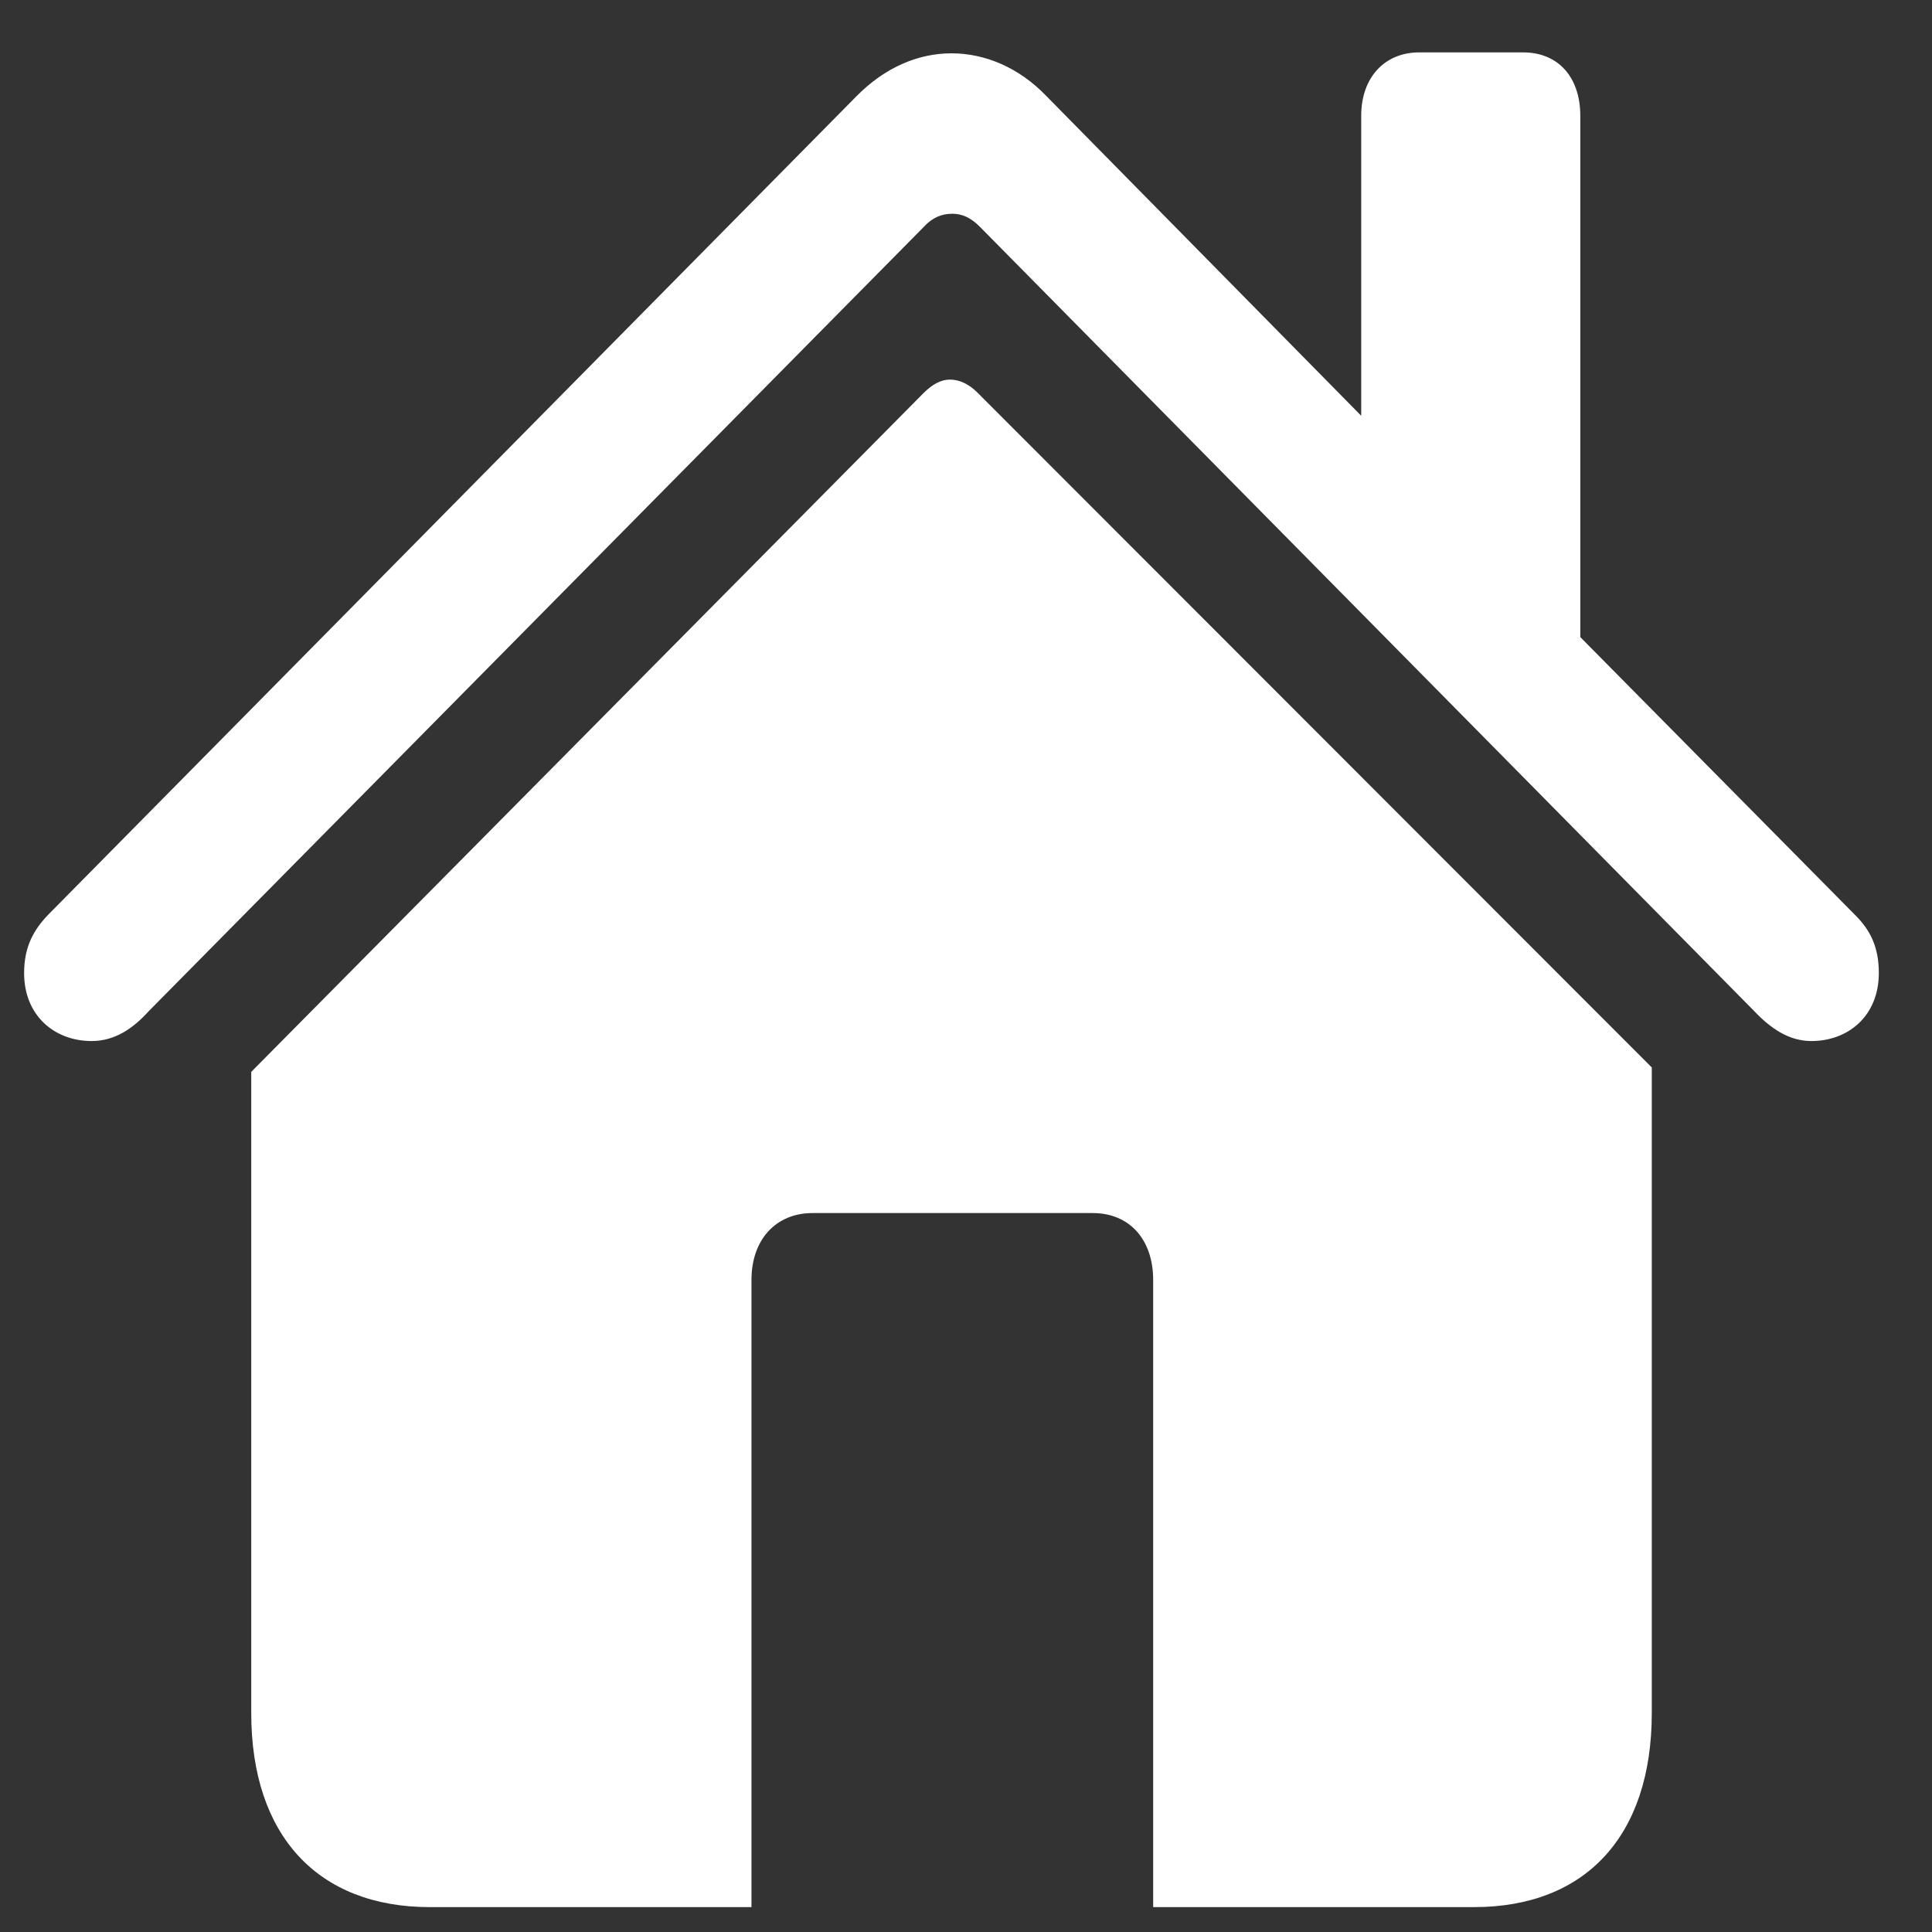 <svg xmlns="http://www.w3.org/2000/svg" width="25" height="25" viewBox="0 0 25 25" fill="none">
<rect x="0" y="0" width="25" height="25" fill="#333333" stroke="none"/>
<path d="M0.312 12.592C0.312 13.14 0.703 13.471 1.186 13.471C1.484 13.471 1.72 13.311 1.926 13.083L11.953 2.937C12.066 2.812 12.189 2.766 12.323 2.766C12.446 2.766 12.559 2.812 12.682 2.937L22.699 13.083C22.915 13.311 23.151 13.471 23.439 13.471C23.922 13.471 24.312 13.14 24.312 12.592C24.312 12.25 24.199 12.033 24.004 11.839L20.449 8.244V1.499C20.449 0.997 20.162 0.678 19.71 0.678H18.364C17.922 0.678 17.614 0.997 17.614 1.499V5.38L13.545 1.248C13.186 0.872 12.744 0.69 12.312 0.69C11.881 0.69 11.449 0.872 11.079 1.249L0.621 11.839C0.436 12.033 0.312 12.25 0.312 12.592ZM3.251 22.167C3.251 23.753 4.114 24.678 5.562 24.678H9.724V16.563C9.724 16.038 10.042 15.697 10.514 15.697H14.141C14.614 15.697 14.922 16.038 14.922 16.563V24.678H19.073C20.521 24.678 21.374 23.753 21.374 22.167V13.813L12.651 5.083C12.538 4.969 12.415 4.912 12.292 4.912C12.179 4.912 12.066 4.969 11.943 5.094L3.251 13.87V22.167Z" fill="white"/>
</svg>